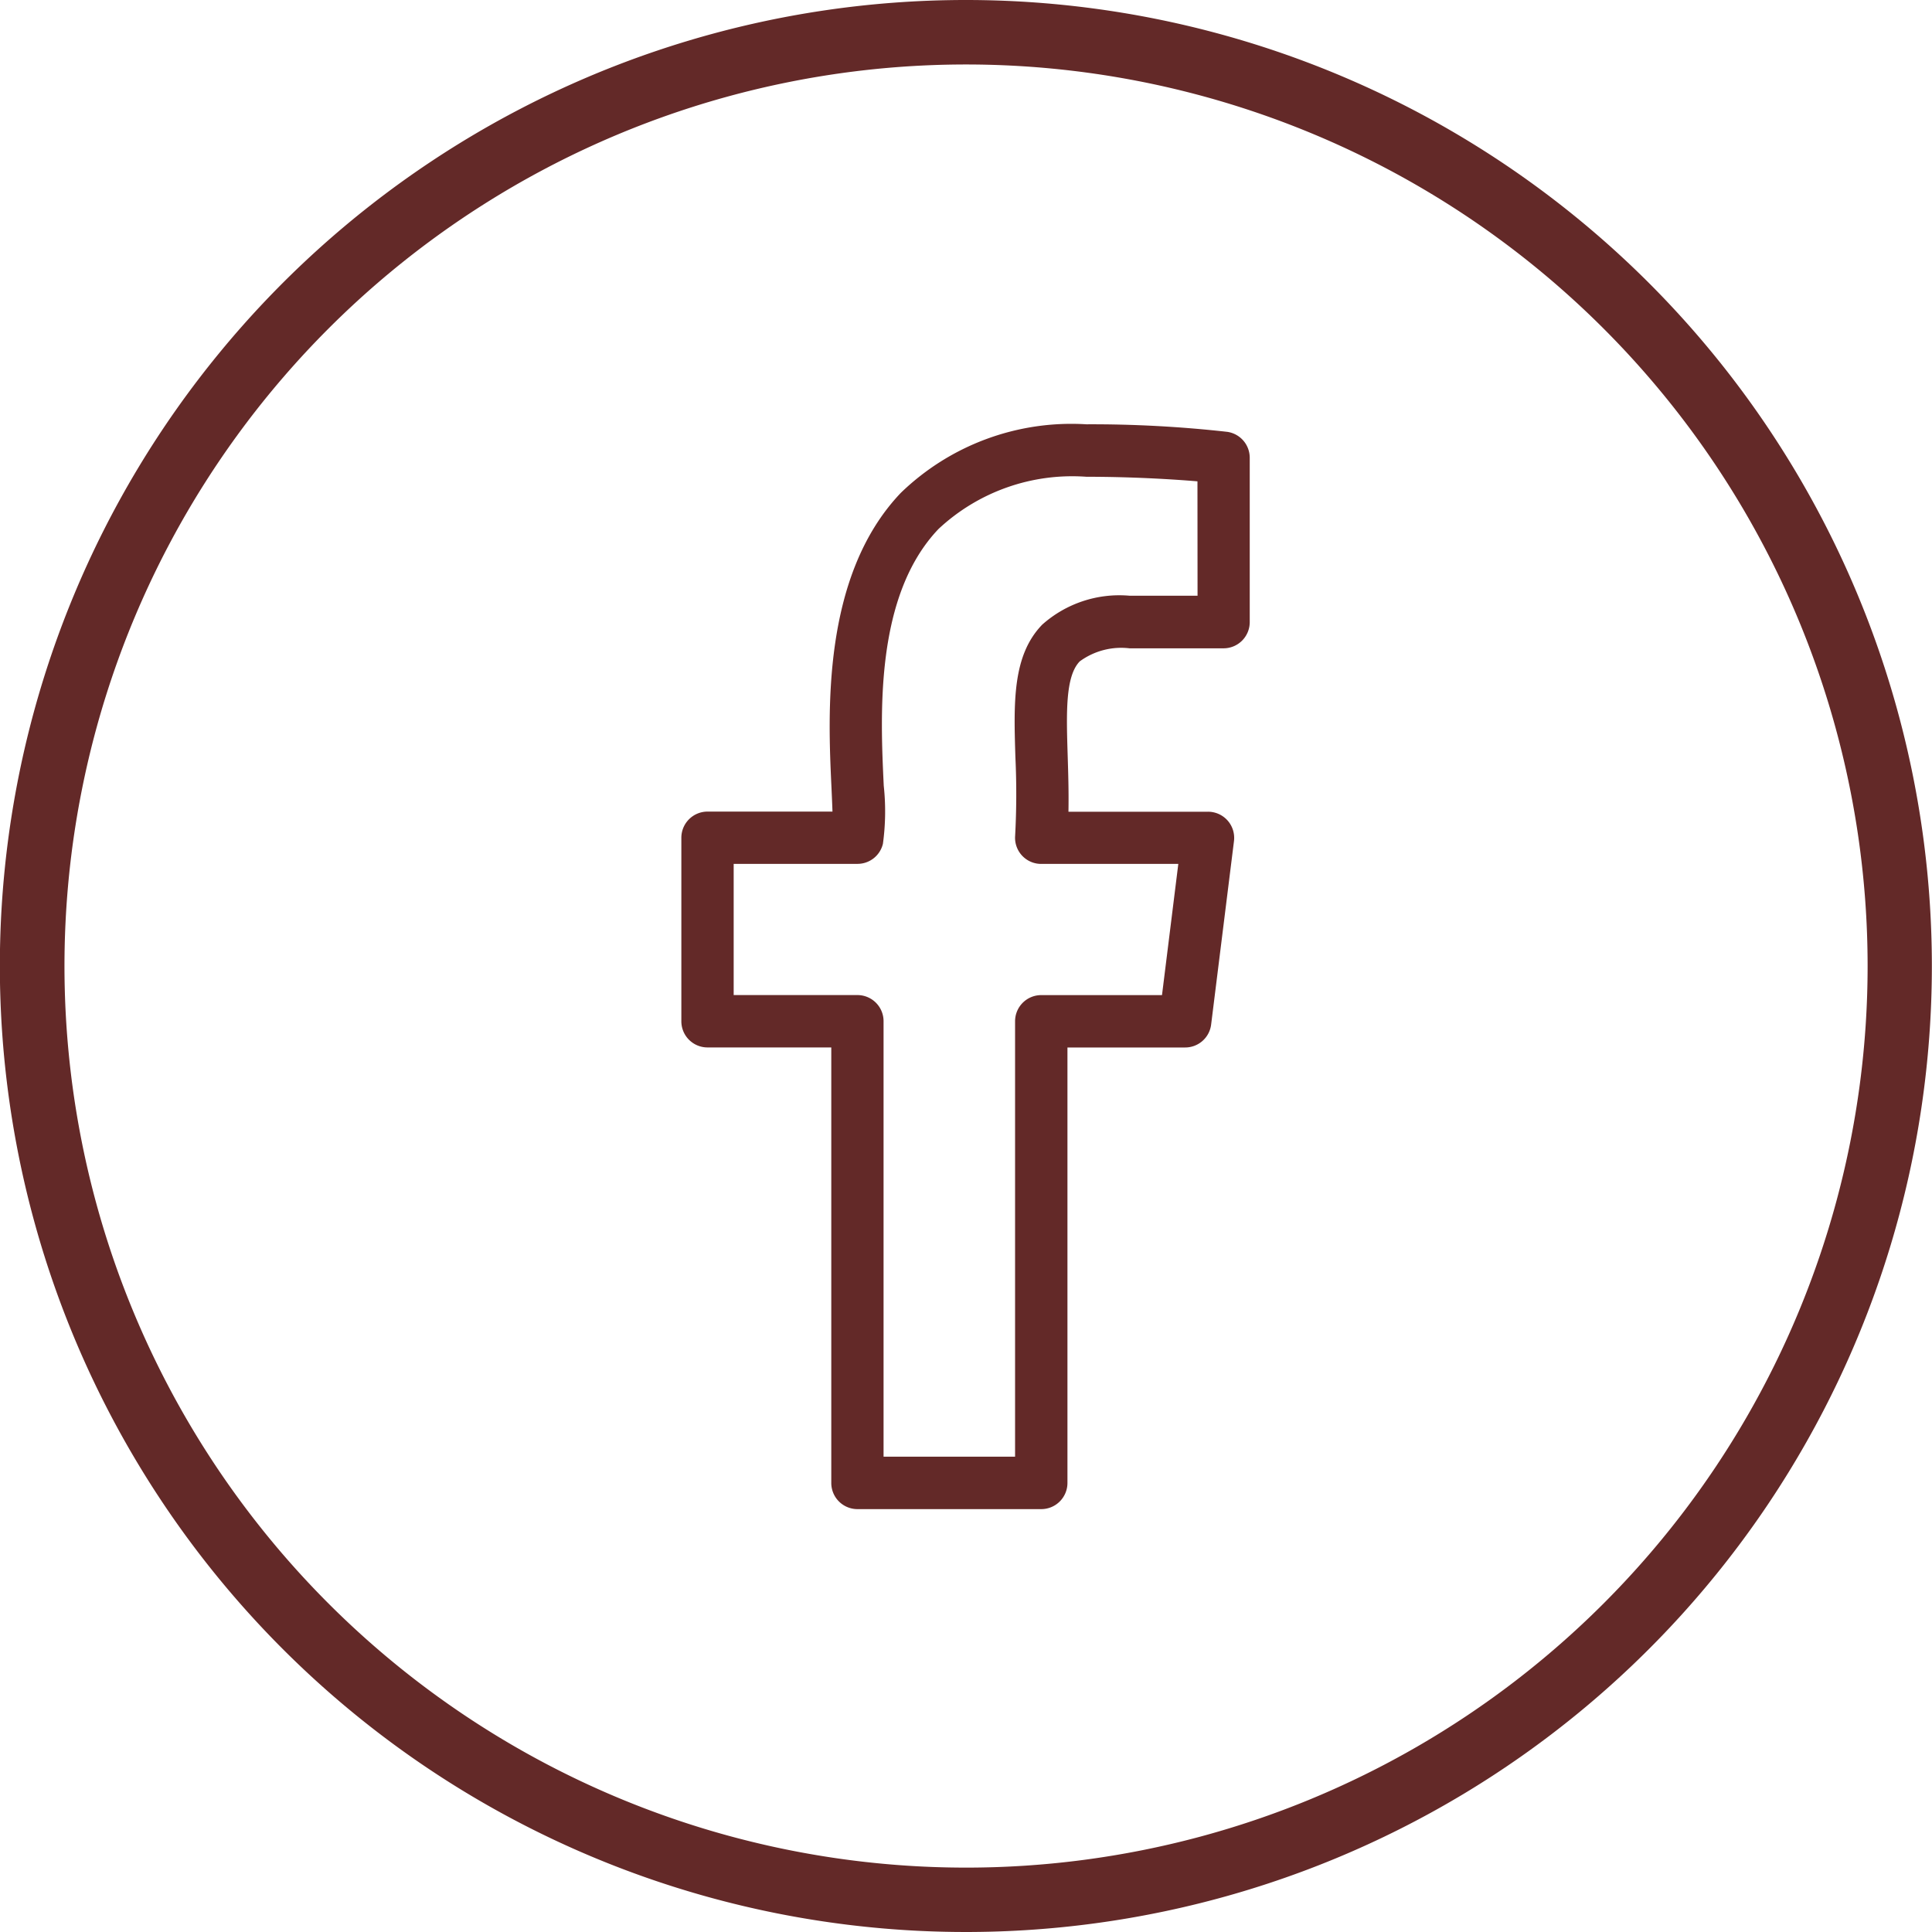 <svg xmlns="http://www.w3.org/2000/svg" width="42.278" height="42.278" viewBox="0 0 42.278 42.278"><defs><style>.a{fill:#632928;}</style></defs><g transform="translate(-496.225 -9704.056)"><path class="a" d="M523.081,9713.506a26.632,26.632,0,0,0-3.082-.165,5.365,5.365,0,0,0-4.061,1.5c-1.738,1.822-1.594,4.842-1.517,6.464.007.166.016.35.021.511h-2.735a.573.573,0,0,0-.572.573v4.016a.572.572,0,0,0,.572.572h2.709v9.531a.572.572,0,0,0,.573.572h4.022a.573.573,0,0,0,.573-.572v-9.53h2.576a.572.572,0,0,0,.568-.5l.5-4.015a.572.572,0,0,0-.568-.644h-3.054c.008-.436-.005-.849-.017-1.227-.029-.931-.054-1.736.264-2.063a1.535,1.535,0,0,1,1.088-.286H523a.573.573,0,0,0,.573-.572v-3.592A.573.573,0,0,0,523.081,9713.506Zm-.65,3.586h-1.49a2.536,2.536,0,0,0-1.91.634c-.655.677-.623,1.706-.586,2.9a17.175,17.175,0,0,1-.006,1.725.571.571,0,0,0,.571.61h3l-.357,2.871h-2.643a.572.572,0,0,0-.572.572v9.529h-2.878v-9.53a.572.572,0,0,0-.572-.572H512.28v-2.871h2.709a.572.572,0,0,0,.557-.439,5.222,5.222,0,0,0,.018-1.271c-.073-1.553-.2-4.153,1.2-5.62a4.284,4.284,0,0,1,3.233-1.141c.98,0,1.871.053,2.432.1Z"/><path class="a" d="M517.364,9704.056A21.139,21.139,0,1,0,538.5,9725.2,21.141,21.141,0,0,0,517.364,9704.056Zm0,40.869a19.729,19.729,0,1,1,19.73-19.729A19.73,19.73,0,0,1,517.364,9744.925Z"/></g></svg>